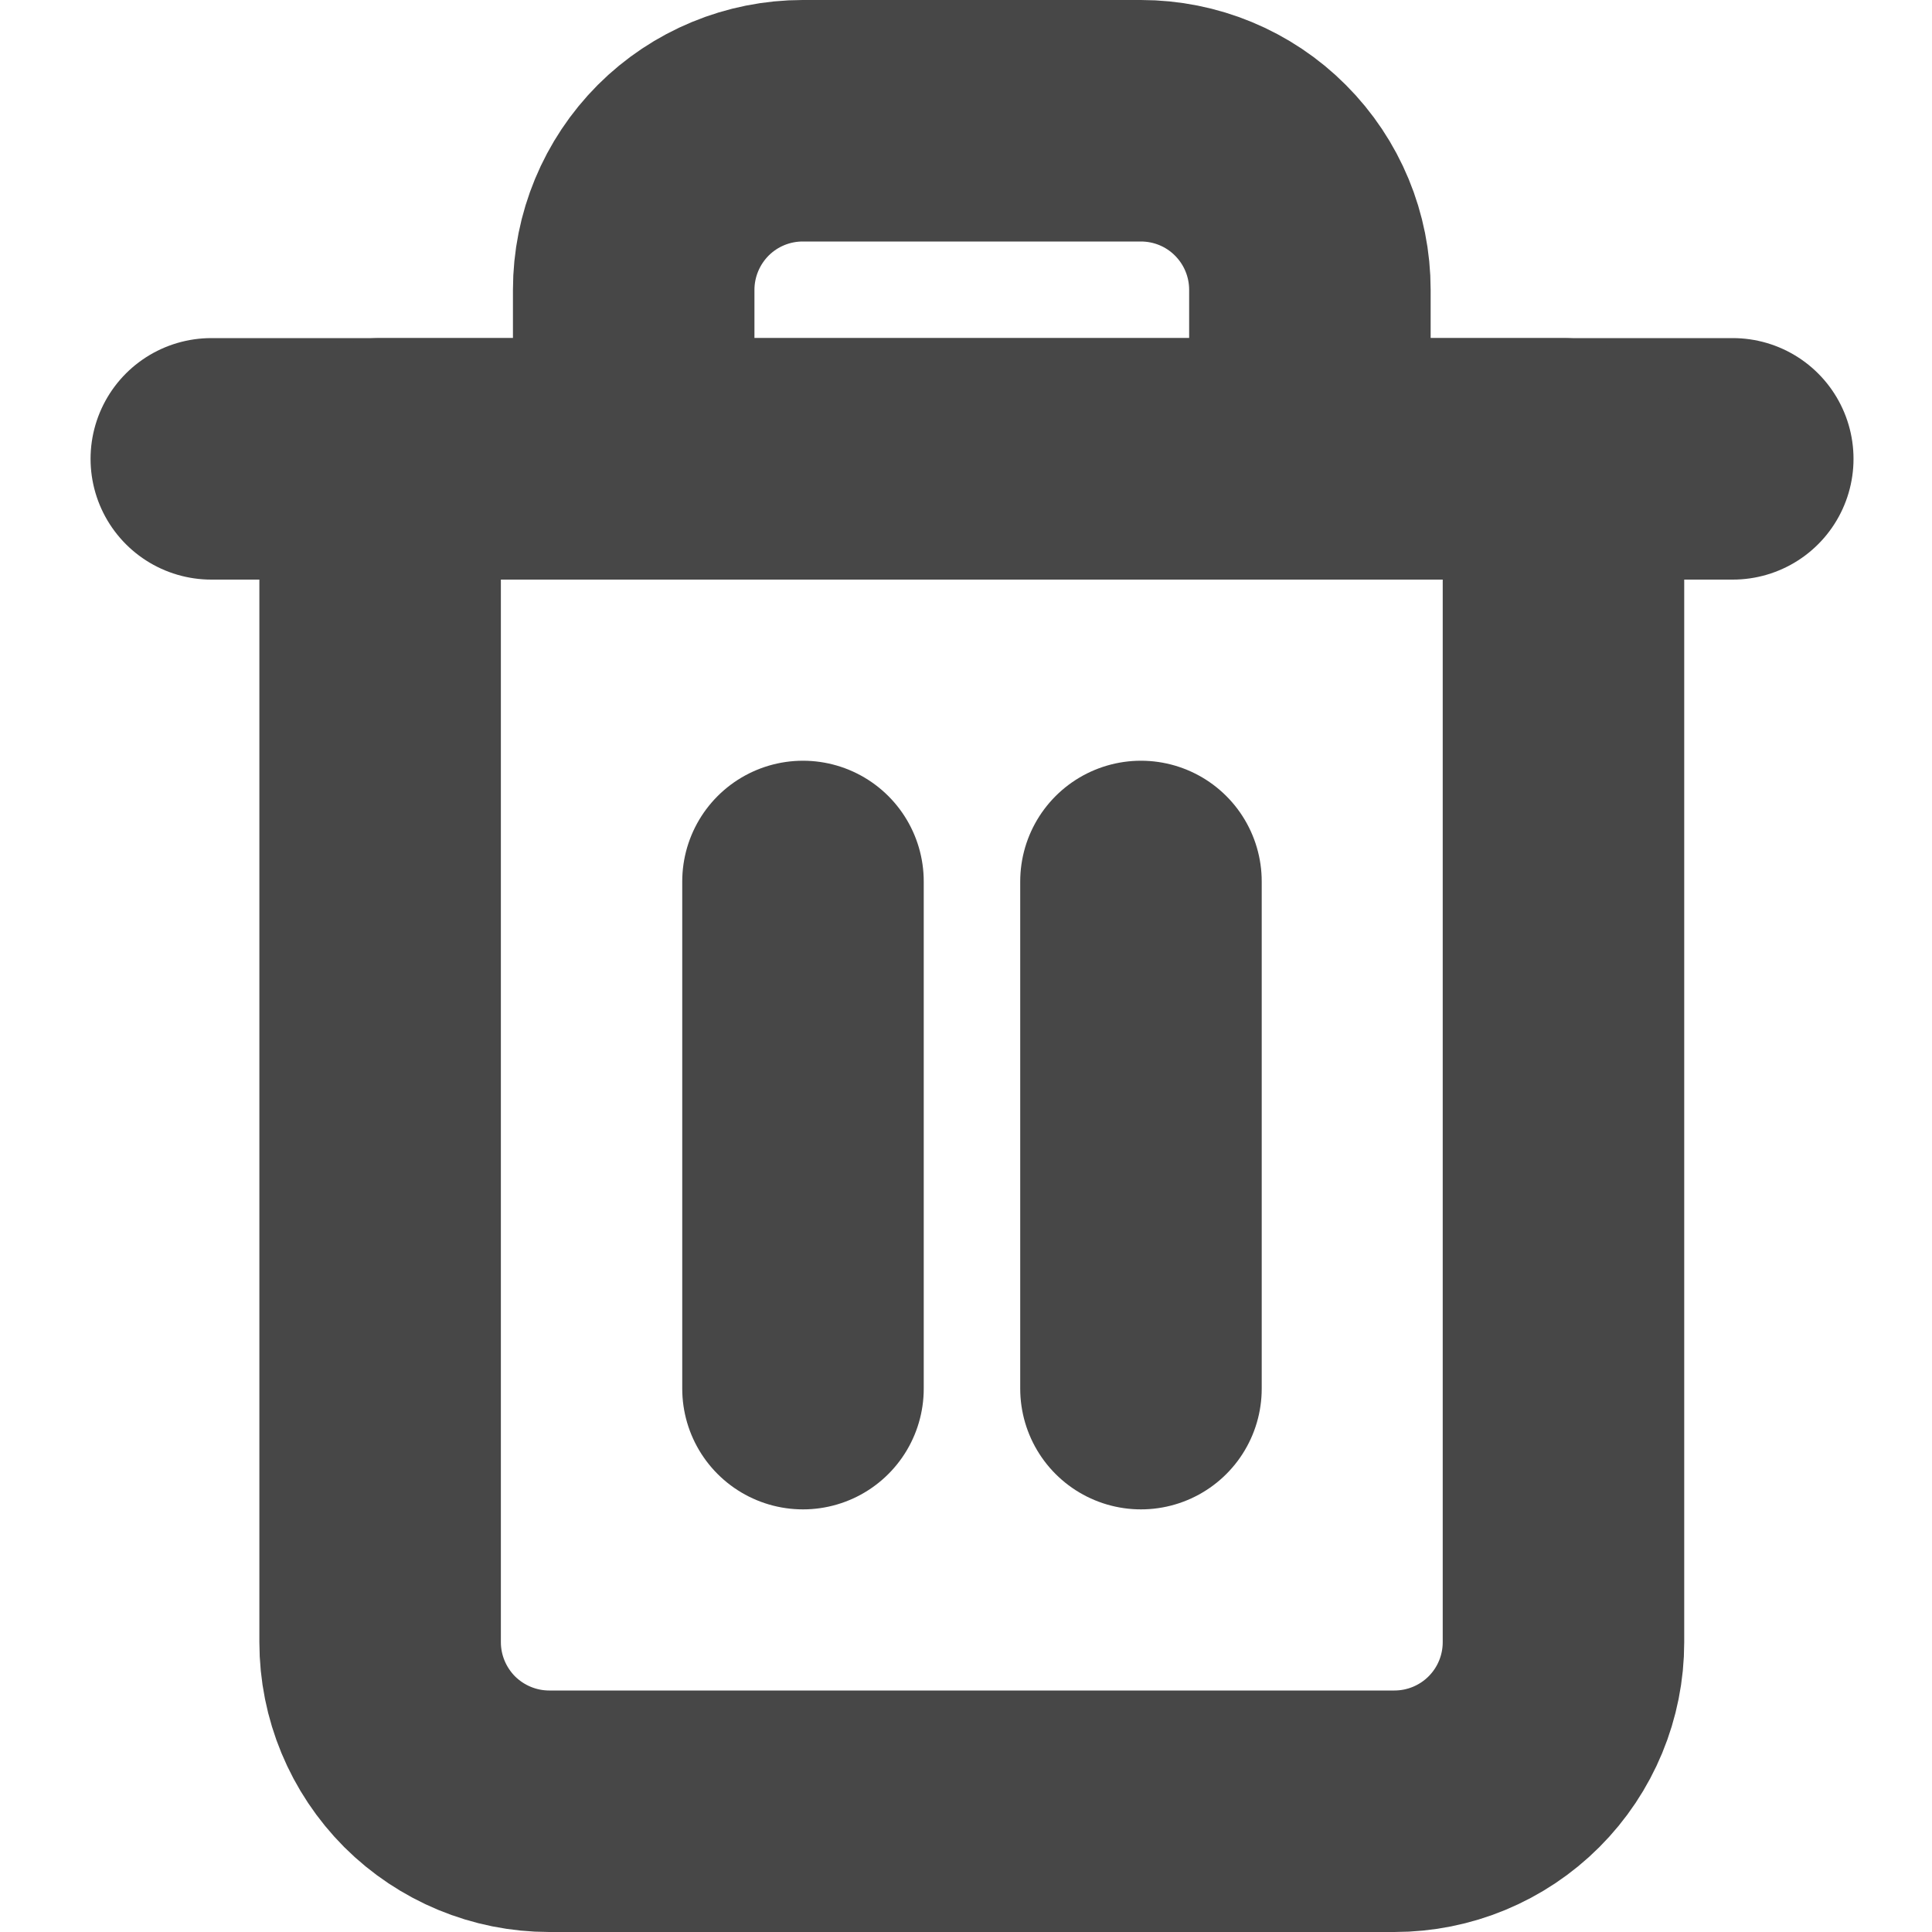 <svg width="16" height="16" viewBox="0 0 16 16" fill="none" xmlns="http://www.w3.org/2000/svg">
    <path d="M1.75 3.8H3.15H14.35" stroke="#474747" stroke-width="2" stroke-linecap="round" stroke-linejoin="round"></path>
    <path d="M5.248 3.8V2.4C5.248 2.029 5.396 1.673 5.658 1.41C5.921 1.147 6.277 1 6.648 1H9.448C9.82 1 10.176 1.147 10.438 1.41C10.701 1.673 10.848 2.029 10.848 2.4V3.8M12.948 3.8V13.6C12.948 13.971 12.801 14.327 12.538 14.59C12.276 14.852 11.92 15 11.548 15H4.548C4.177 15 3.821 14.852 3.558 14.59C3.296 14.327 3.148 13.971 3.148 13.6V3.8H12.948Z" stroke="#474747" stroke-width="2" stroke-linecap="round" stroke-linejoin="round"></path>
    <path d="M6.65 7.3V11.5" stroke="#474747" stroke-width="2" stroke-linecap="round" stroke-linejoin="round"></path>
    <path d="M9.449 7.3V11.5" stroke="#474747" stroke-width="2" stroke-linecap="round" stroke-linejoin="round"></path>
</svg>